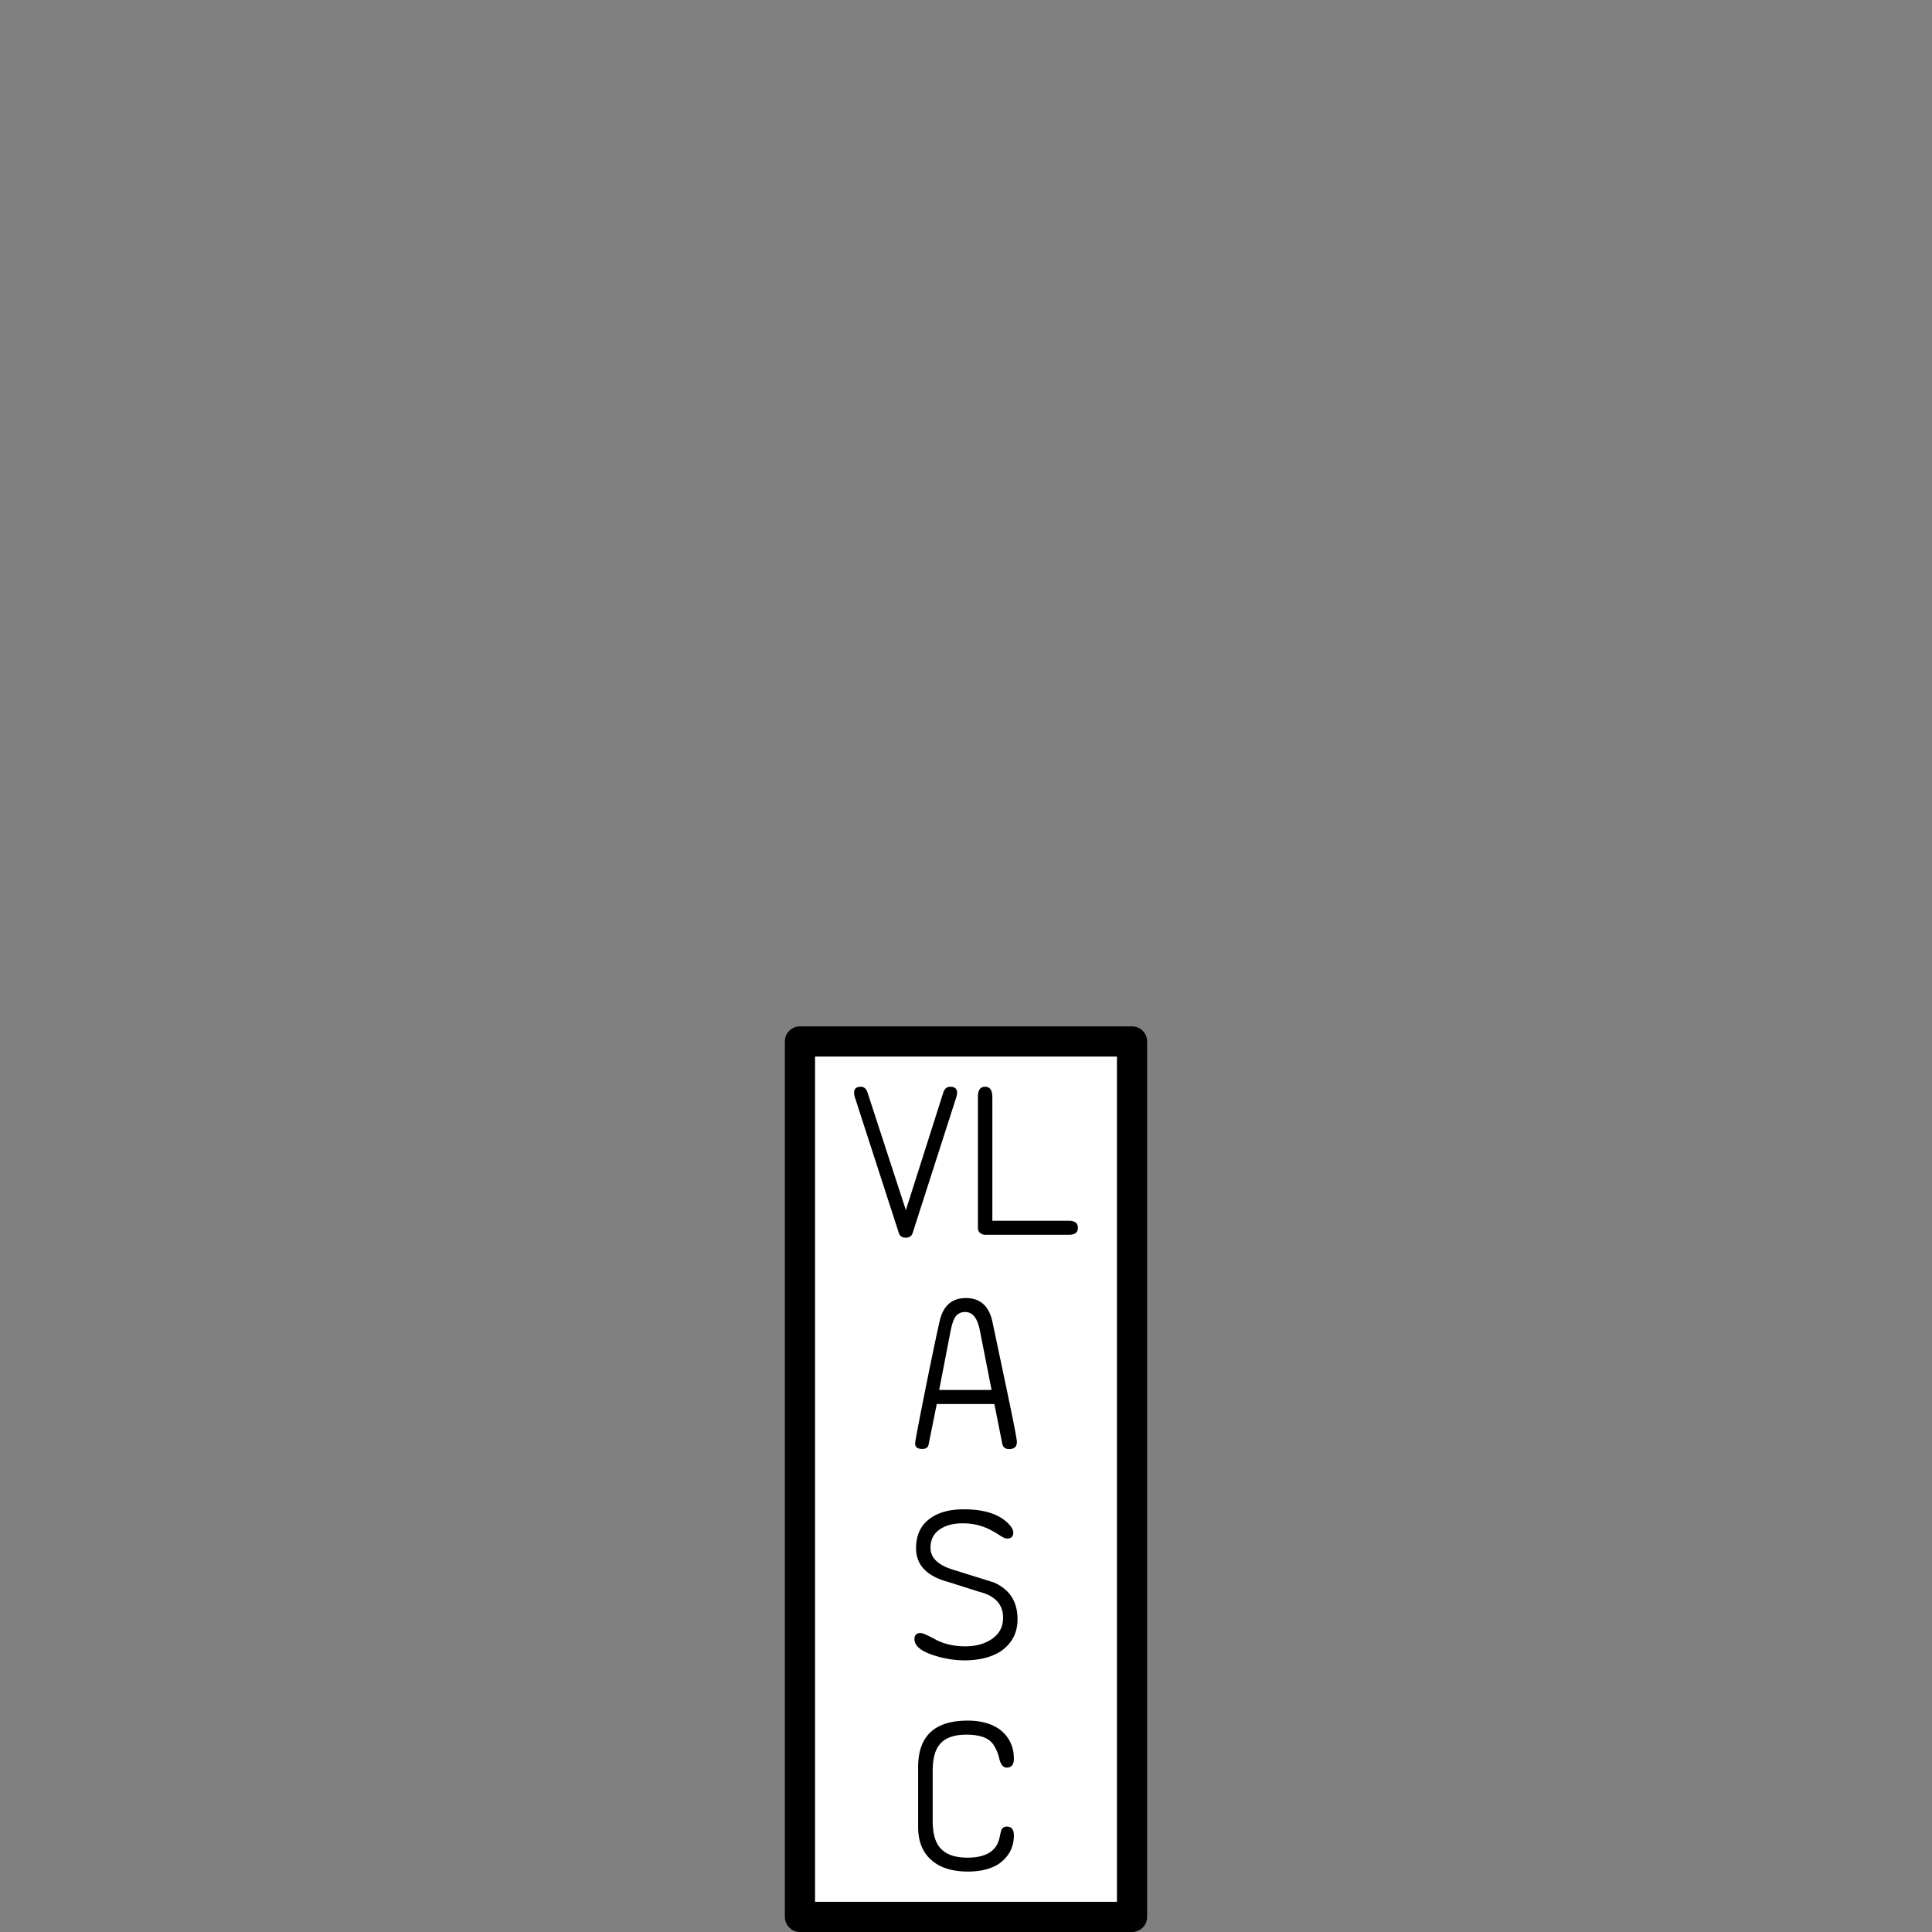 <svg xmlns="http://www.w3.org/2000/svg" width="128" height="128"><rect width="100%" height="100%" fill="#808080" stroke="none"/><path fill="none" d="M0 0h128v128H0z" style="fill:#fff;fill-opacity:0;stroke:none"/><path d="M26.5 34.5h11v29h-11Zm0 0" style="fill-rule:nonzero;fill:#fff;fill-opacity:1;stroke-width:1;stroke-linecap:round;stroke-linejoin:round;stroke:#000;stroke-opacity:1;stroke-miterlimit:4" transform="scale(2)"/><path d="m60.016 80.176 2.476-7.781c.086-.262.238-.395.457-.395.309 0 .461.133.461.395 0 .09-.02.183-.05.289l-2.895 9.007c-.067.204-.219.309-.457.309-.238 0-.39-.105-.457-.309l-2.918-9.007a1.011 1.011 0 0 1-.047-.29c0-.261.148-.394.45-.394.21 0 .359.133.444.395ZM65.746 80.879h5.063c.406 0 .605.156.605.473 0 .304-.2.457-.605.457h-5.52a.543.543 0 0 1-.344-.114c-.105-.078-.156-.203-.156-.37v-8.669c0-.437.16-.656.477-.656.32 0 .48.23.48.695ZM65.879 93.02h-3.817l-.542 2.695c-.04.187-.176.281-.418.281-.332 0-.489-.129-.47-.394.013-.18.255-1.446.723-3.793.434-2.141.727-3.543.883-4.204.219-1.07.805-1.605 1.758-1.605s1.54.535 1.762 1.605c.289 1.375.582 2.75.87 4.125.497 2.348.743 3.614.743 3.797 0 .317-.168.477-.5.477-.266 0-.418-.113-.465-.344Zm-3.656-.93h3.472l-.78-3.965c-.157-.797-.478-1.2-.966-1.2-.293 0-.511.114-.664.333-.12.183-.222.496-.308.937ZM60.691 102.574c0-.879.32-1.543.957-1.992.555-.39 1.29-.586 2.204-.586 1.418 0 2.433.348 3.043 1.043.16.184.238.352.238.5 0 .262-.137.395-.414.395-.114 0-.285-.079-.516-.235a5.93 5.93 0 0 0-.773-.433 3.95 3.95 0 0 0-1.657-.34c-.59 0-1.074.12-1.449.36-.449.28-.676.702-.676 1.26 0 .661.497 1.145 1.493 1.45l2.703.844c1.047.46 1.57 1.273 1.57 2.437 0 .903-.371 1.61-1.113 2.125-.621.399-1.434.602-2.426.602a6.651 6.651 0 0 1-1.938-.313c-.902-.277-1.351-.64-1.351-1.097 0-.266.137-.403.406-.403.133 0 .438.133.918.395.59.324 1.27.488 2.04.488.667 0 1.23-.148 1.69-.437.544-.344.817-.828.817-1.457 0-.883-.527-1.457-1.578-1.72l-2.04-.647c-1.433-.38-2.148-1.126-2.148-2.239ZM60.828 121.023v-3.941c0-2.059 1.09-3.086 3.274-3.086.886 0 1.601.2 2.14.59.621.484.93 1.133.93 1.937 0 .391-.156.586-.473.586-.222 0-.386-.183-.484-.55a2.74 2.74 0 0 0-.352-.895c-.273-.492-.883-.738-1.832-.738-.812 0-1.394.203-1.746.613-.328.367-.492.965-.492 1.797v3.285c0 .856.172 1.465.52 1.832.37.414.964.621 1.777.621 1.222 0 1.933-.433 2.125-1.297.07-.32.11-.484.113-.492.07-.18.195-.27.371-.27.317 0 .473.196.473.587 0 .773-.324 1.398-.977 1.87-.527.348-1.215.524-2.066.524-1.008 0-1.8-.238-2.371-.719-.621-.511-.93-1.261-.93-2.254Zm0 0" style="stroke:none;fill-rule:nonzero;fill:#000;fill-opacity:1"/></svg>
